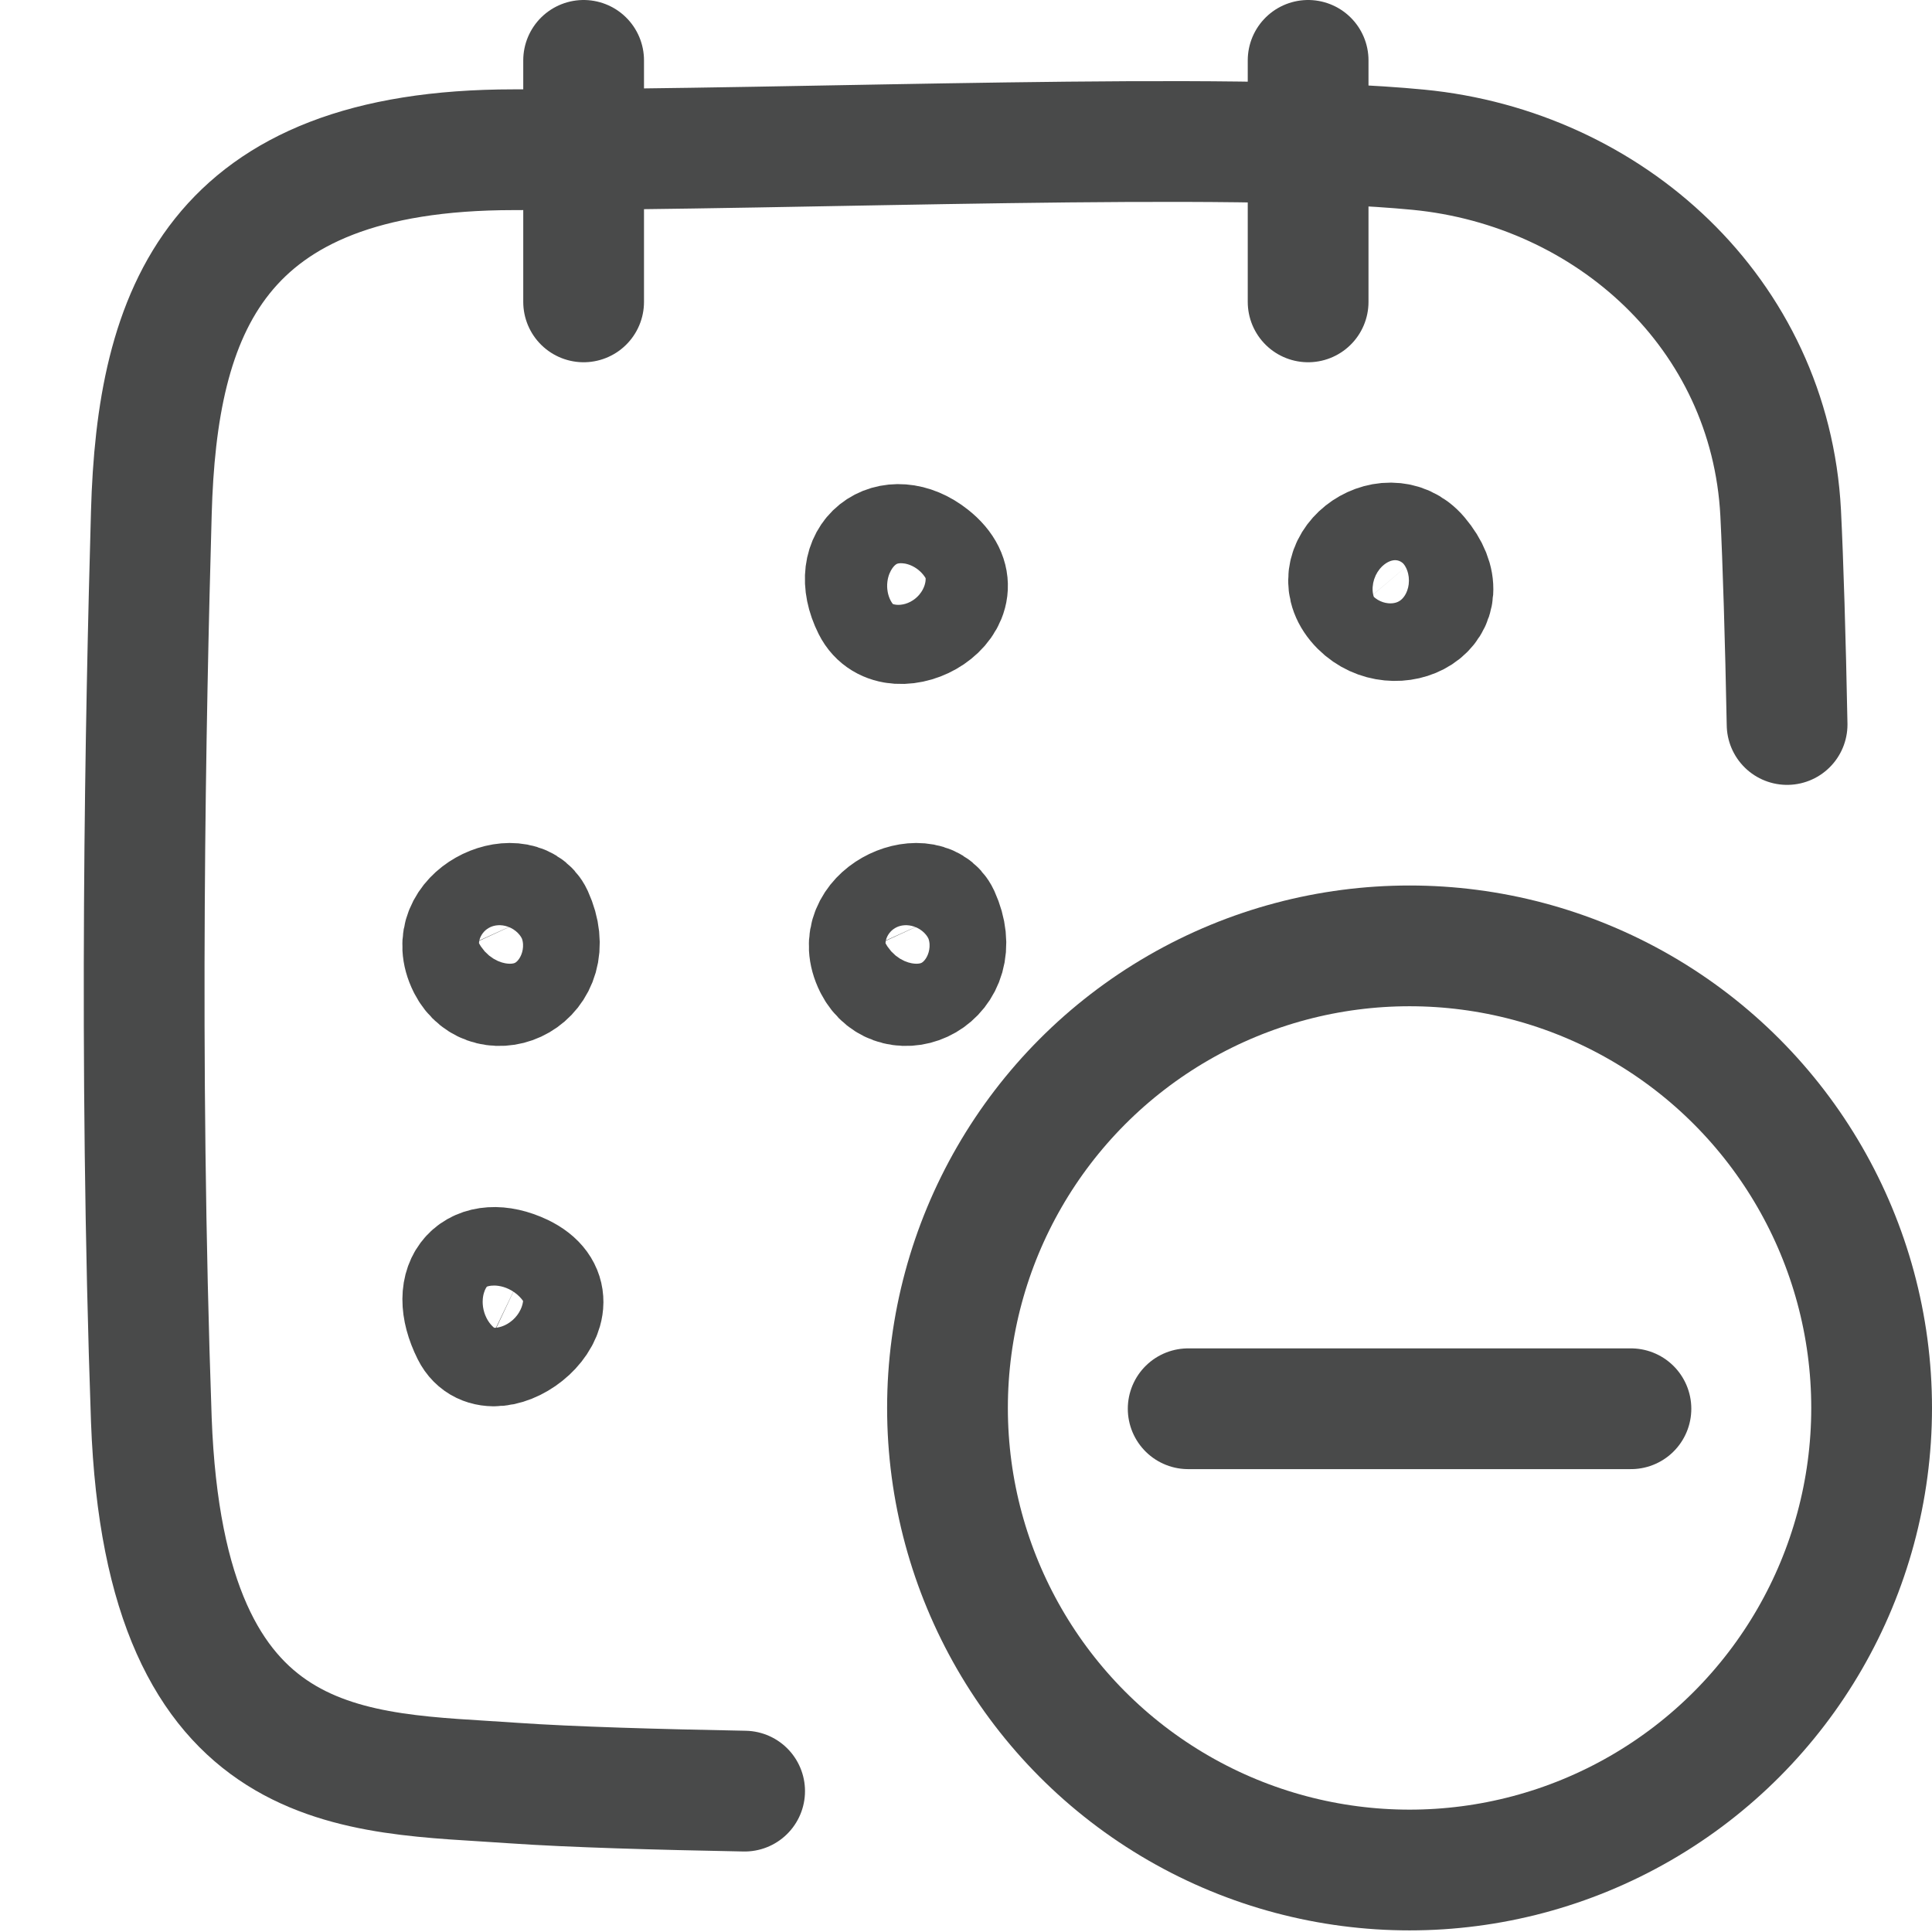 <?xml version="1.0" encoding="UTF-8"?><svg id="b" xmlns="http://www.w3.org/2000/svg" width="24" height="24" viewBox="0 0 24 24"><g id="c"><rect id="d" width="24" height="24" style="fill:#dd4d59; opacity:0;"/><path d="m16.9,7.53c.43.43,1.27.03.72-.62-.39-.46-1.2.14-.72.62Z" style="fill:none; stroke:#494a4a; stroke-linecap:round; stroke-linejoin:round; stroke-width:1.5px;"/><path d="m10.84,7.54c.27.54,1.39-.09.72-.62-.49-.39-1.03,0-.72.62Z" style="fill:none; stroke:#494a4a; stroke-linecap:round; stroke-linejoin:round; stroke-width:1.5px;"/><path d="m5.81,11.99c.27.54,1.16.16.81-.61-.18-.39-1.12-.01-.81.61Z" style="fill:none; stroke:#494a4a; stroke-linecap:round; stroke-linejoin:round; stroke-width:1.5px;"/><path d="m10.86,11.99c.27.54,1.16.16.81-.61-.18-.39-1.12-.01-.81.61Z" style="fill:none; stroke:#494a4a; stroke-linecap:round; stroke-linejoin:round; stroke-width:1.5px;"/><path d="m5.86,16.55c.27.54,1.39-.35.62-.72-.55-.26-.93.1-.62.72Z" style="fill:none; stroke:#494a4a; stroke-linecap:round; stroke-linejoin:round; stroke-width:1.5px;"/><path id="e" d="m9.25,22.25c-1.07-.02-2.15-.05-2.87-.1-1.94-.14-4.33.02-4.5-4.51-.16-4.53-.07-8.78,0-11.27S2.66,1.86,6.38,1.86s8.87-.23,11.24,0,4.37,2.03,4.5,4.51c.03.6.06,1.58.08,2.63" style="fill:none; stroke:#494a4a; stroke-linecap:round; stroke-linejoin:round; stroke-width:1.5px;"/><line id="f" x1="7.25" y1=".75" x2="7.25" y2="3.75" style="fill:none; stroke:#494a4a; stroke-linecap:round; stroke-linejoin:round; stroke-width:1.5px;"/><line id="g" x1="16.25" y1=".75" x2="16.25" y2="3.75" style="fill:none; stroke:#494a4a; stroke-linecap:round; stroke-linejoin:round; stroke-width:1.5px;"/><line x1="20.26" y1="17.5" x2="14.76" y2="17.5" style="fill:none; stroke:#494a4a; stroke-linecap:round; stroke-linejoin:round; stroke-width:1.5px;"/><circle cx="17.51" cy="17.49" r="5.74" style="fill:none; stroke:#494a4a; stroke-linecap:round; stroke-linejoin:round; stroke-width:1.5px;"/></g></svg>